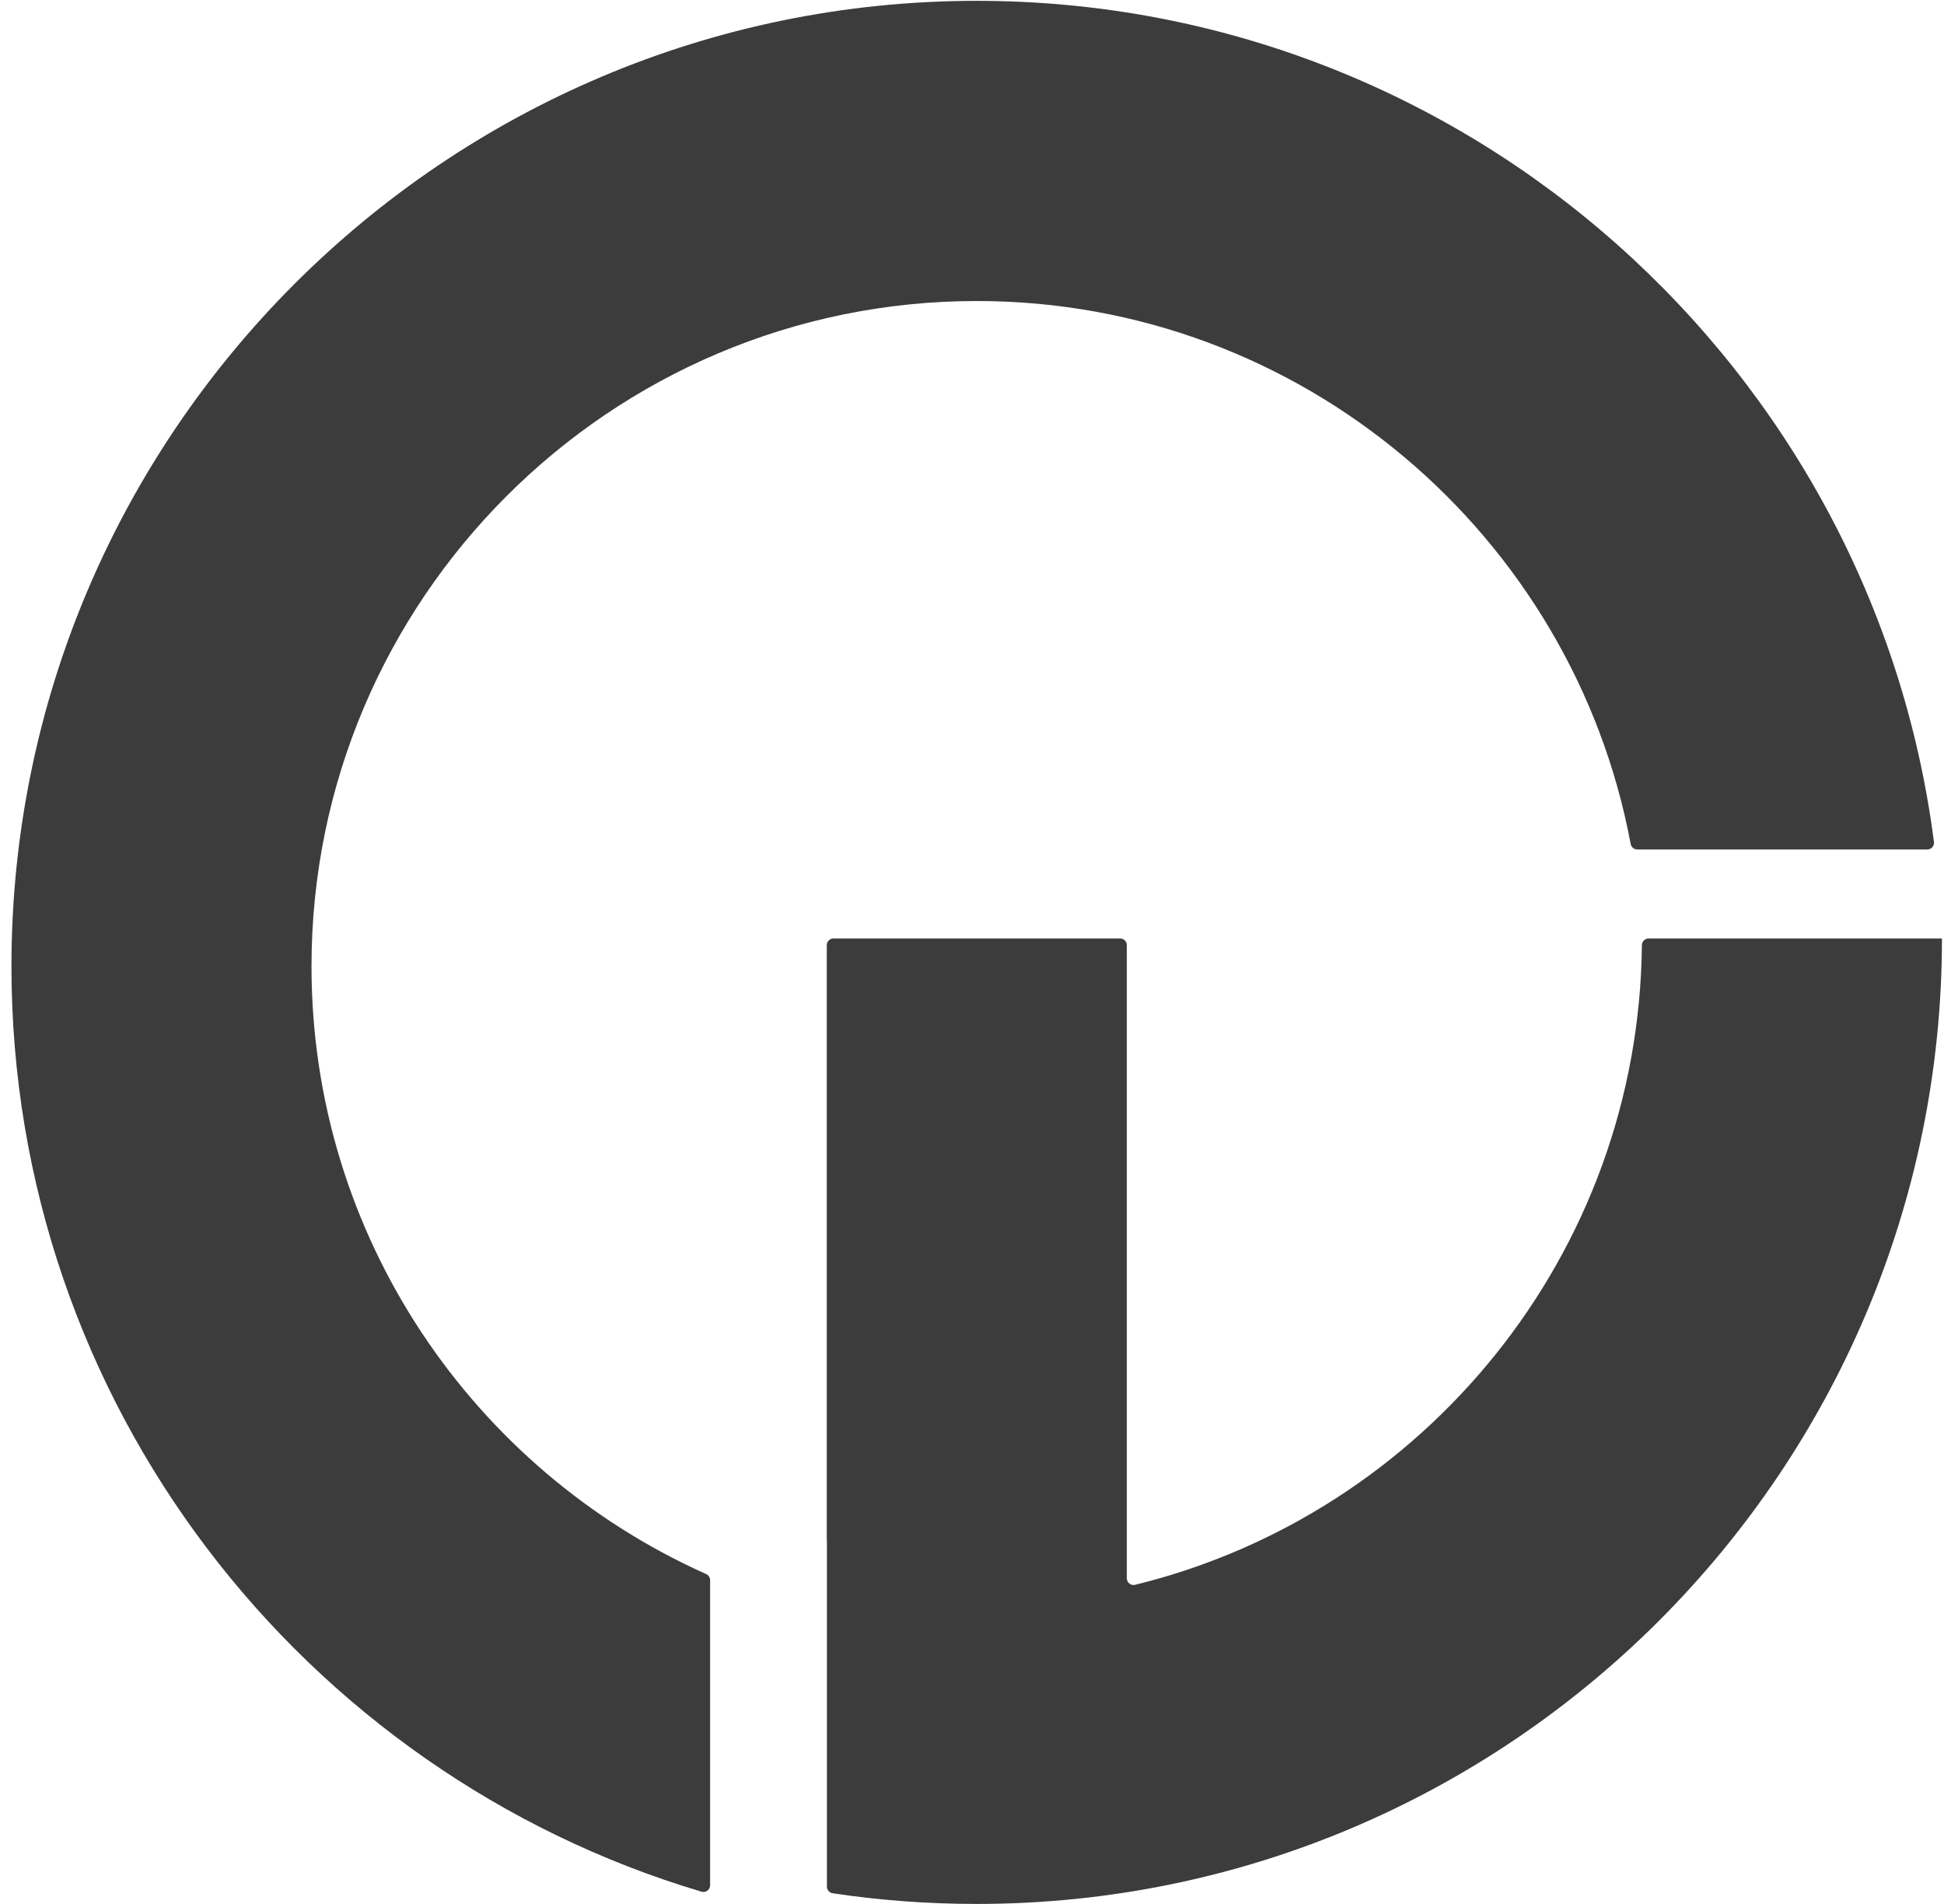 <svg width="144" height="141" viewBox="0 0 144 141" fill="none" xmlns="http://www.w3.org/2000/svg">
<path d="M143.849 69.495C143.849 108.925 111.774 141 72.354 141C68.721 141 65.164 140.733 61.676 140.209C61.432 140.172 61.253 139.963 61.253 139.716V114.091C61.253 114.087 61.251 114.082 61.248 114.079C61.245 114.076 61.243 114.072 61.243 114.067V69.999C61.243 69.723 61.467 69.499 61.743 69.499H82.969C83.246 69.499 83.469 69.723 83.469 69.999V116.883C83.469 117.205 83.77 117.443 84.082 117.366C105.444 112.135 121.391 92.912 121.621 70.001C121.623 69.725 121.847 69.499 122.123 69.499H143.845C143.847 69.499 143.849 69.497 143.849 69.495Z" fill="#3C3C3C"/>
<path d="M143.255 62.35C143.294 62.647 143.061 62.911 142.761 62.911H121.283C121.041 62.911 120.834 62.736 120.789 62.498C116.52 39.654 96.425 22.293 72.353 22.293C45.178 22.293 23.074 44.397 23.074 71.557C23.074 91.59 35.092 108.876 52.302 116.567C52.483 116.648 52.601 116.828 52.601 117.026V139.616C52.601 139.949 52.282 140.188 51.963 140.093C22.43 131.299 0.848 103.908 0.848 71.557C0.848 32.137 32.923 0.062 72.353 0.062C108.656 0.062 138.726 27.255 143.255 62.35Z" fill="#3C3C3C"/>
</svg>
